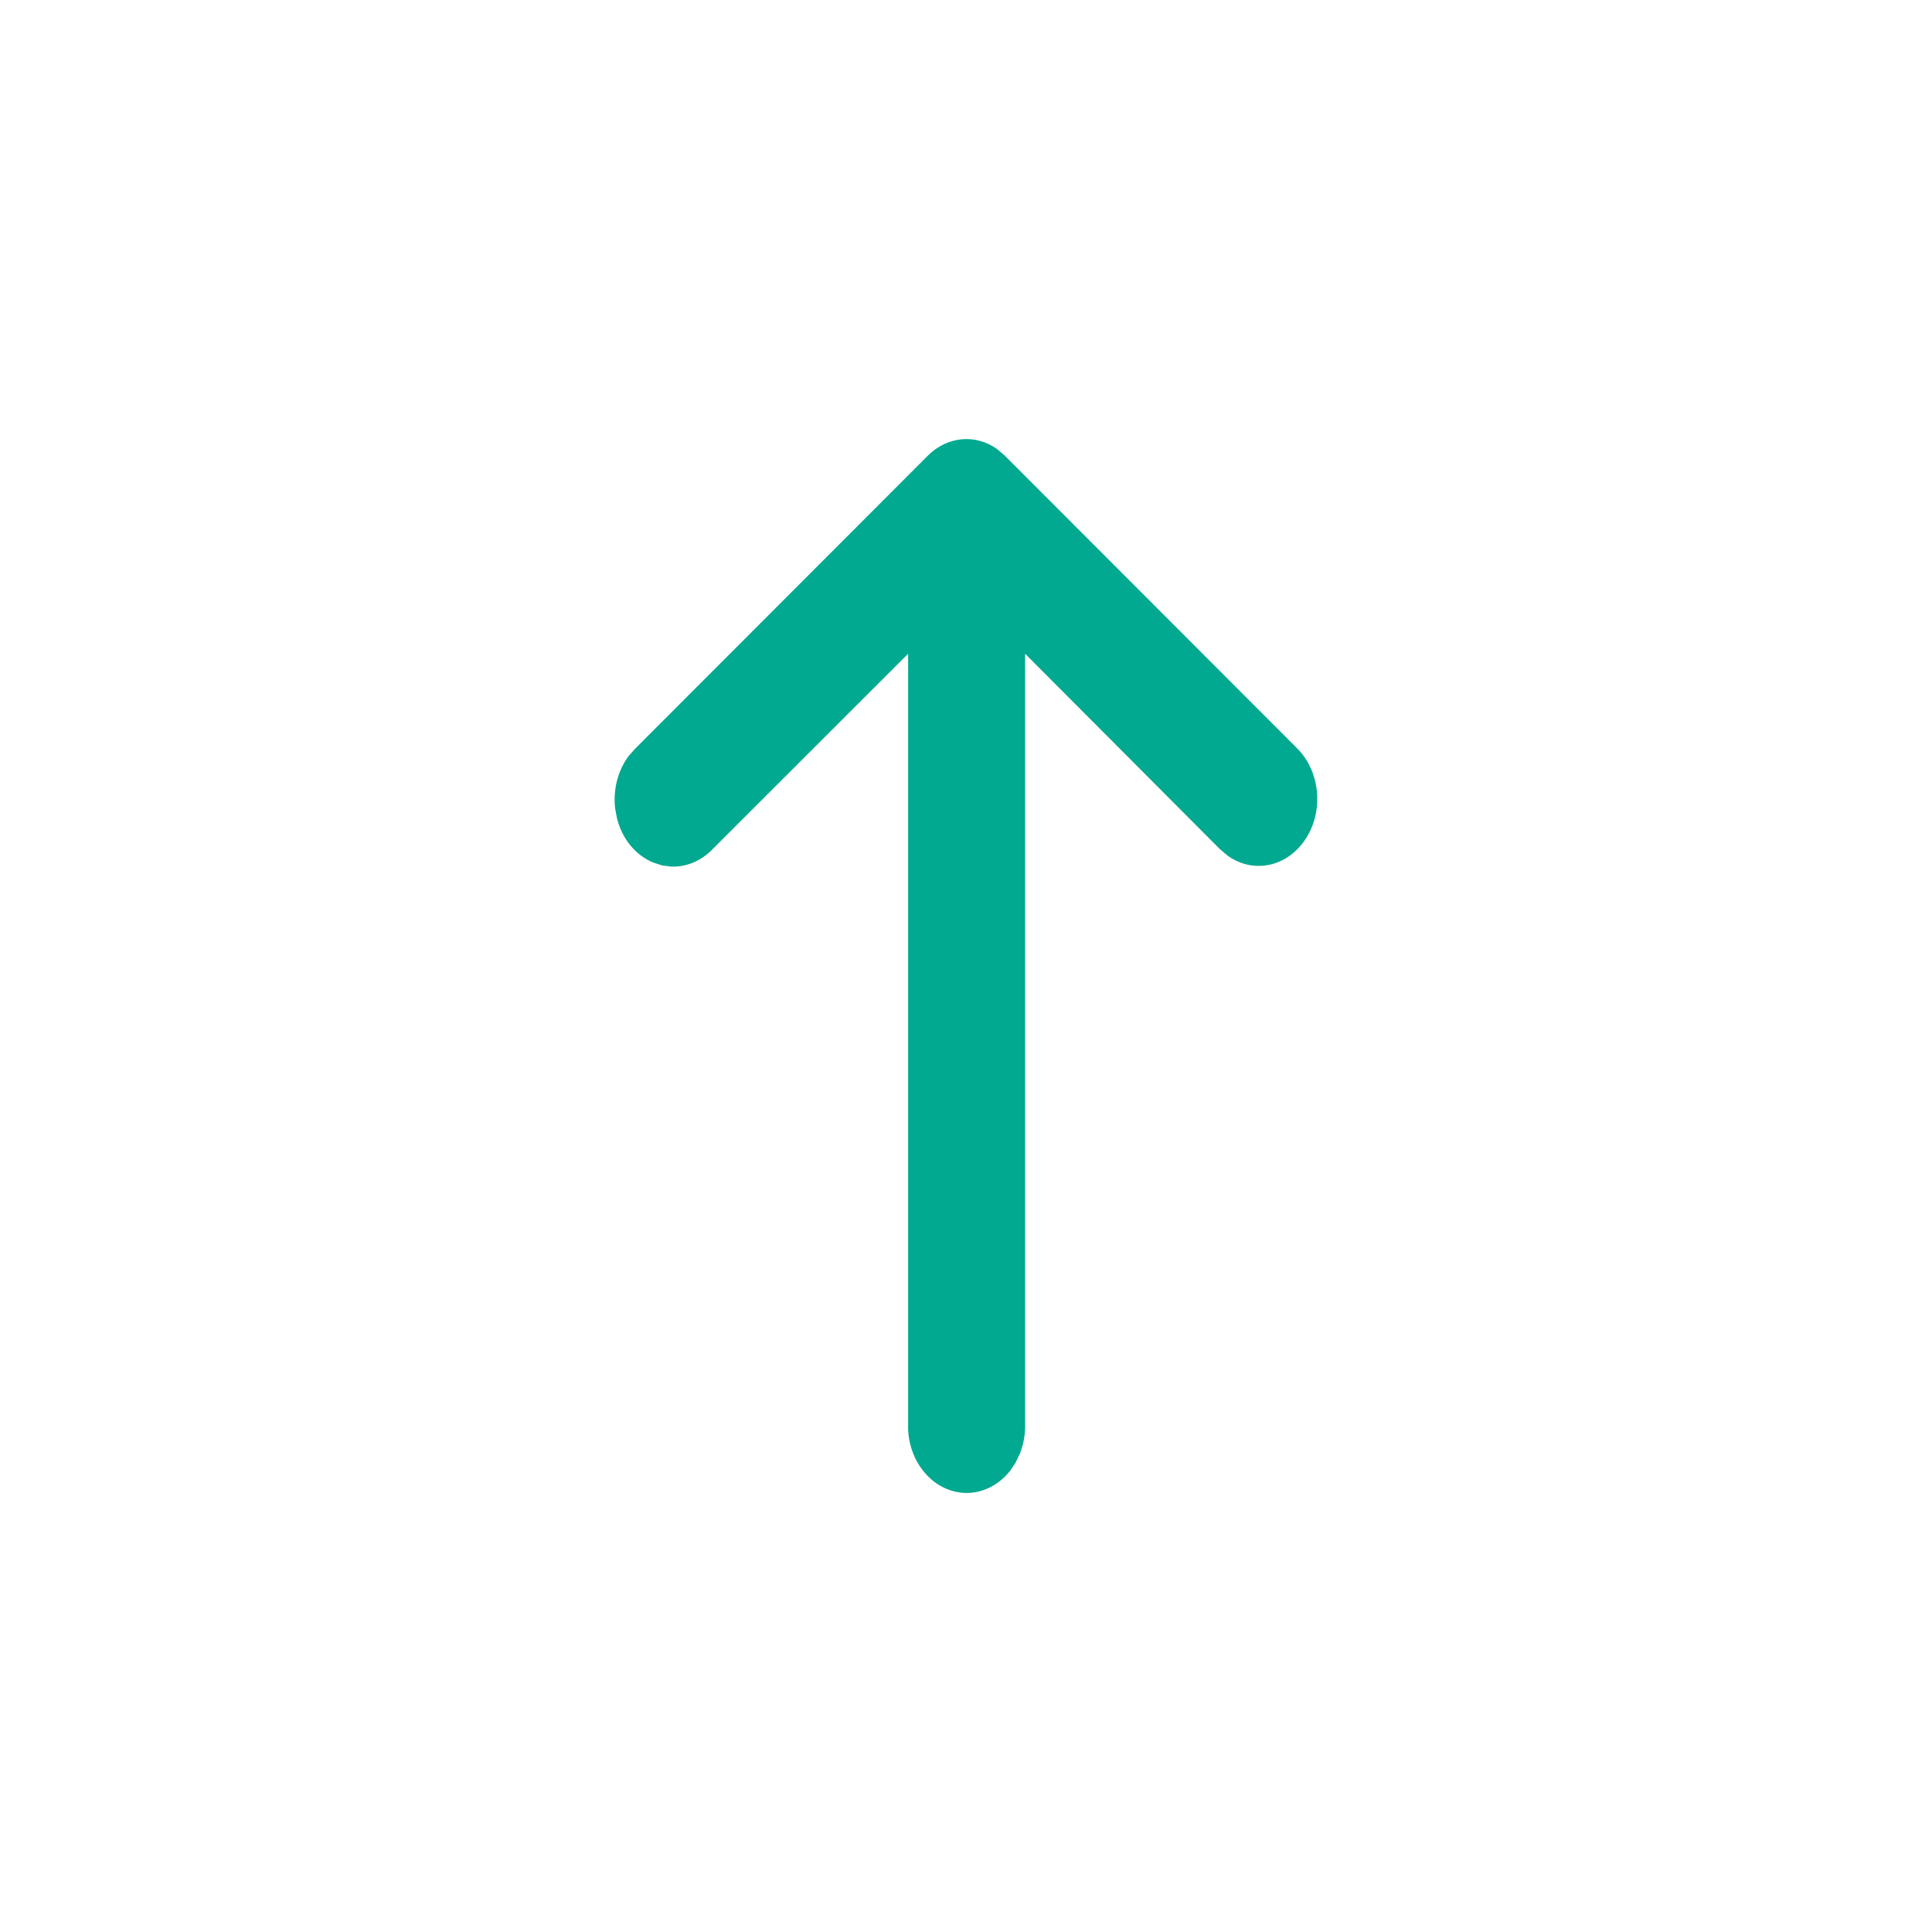 <svg xmlns="http://www.w3.org/2000/svg" width="22" height="22" viewBox="0 0 22 22">
    <path fill="#00A98F" fill-rule="evenodd" d="M7.165 8.602l.067-.076 3.33-3.334c.224-.227.549-.253.794-.077l.088.076 3.333 3.337c.274.28.299.76.055 1.075-.22.283-.581.336-.852.141l-.087-.073-2.22-2.227v8.758c.004.122-.016.242-.059.35l-.05.104-.063.094c-.12.15-.286.24-.464.25-.177.008-.35-.063-.478-.198-.132-.136-.21-.327-.218-.525V7.444L8.118 9.666c-.132.138-.303.209-.475.202l-.103-.013-.101-.033c-.203-.083-.354-.27-.413-.502l-.022-.118c-.024-.22.036-.44.16-.6z"/>
</svg>
